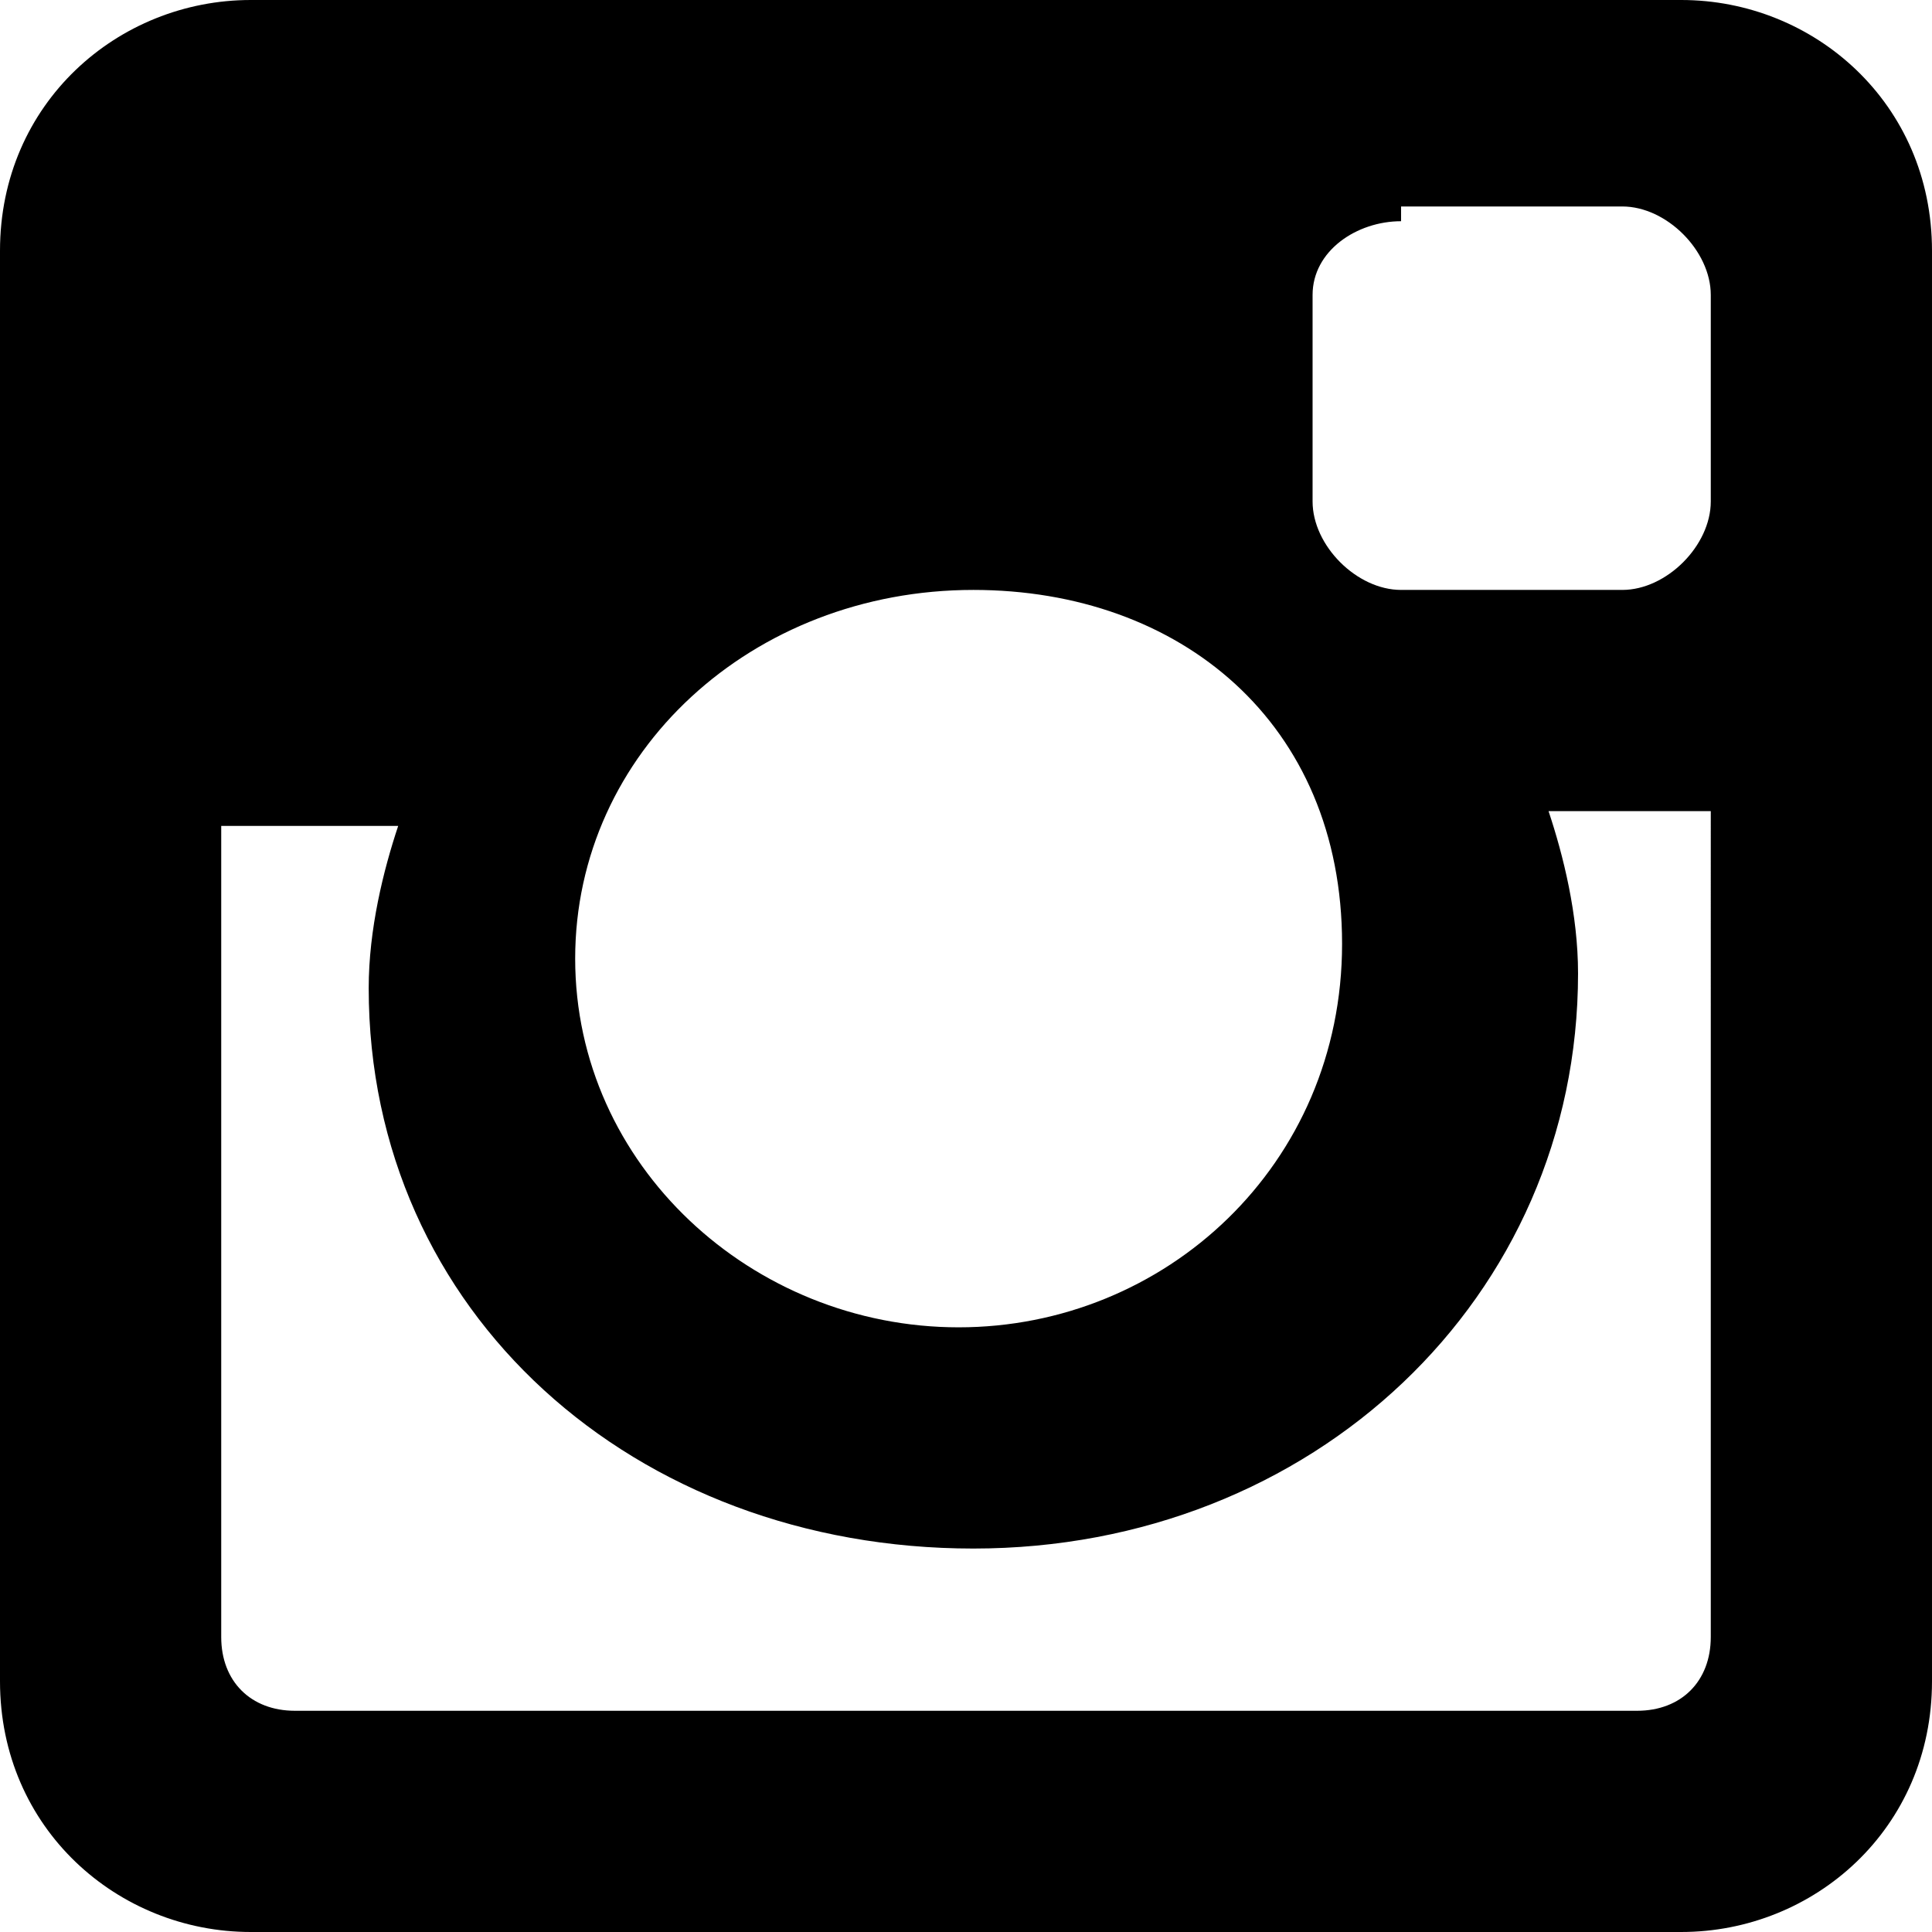 <?xml version="1.0" encoding="utf-8"?>
<!-- Generator: Adobe Illustrator 18.1.1, SVG Export Plug-In . SVG Version: 6.00 Build 0)  -->
<svg version="1.1" id="Layer_1" xmlns="http://www.w3.org/2000/svg" xmlns:xlink="http://www.w3.org/1999/xlink" x="0px" y="0px"
	 viewBox="0 0 13.1 13.1" enable-background="new 0 0 13.1 13.1" xml:space="preserve">
<path d="M1.7,0h9.7c0.9,0,1.7,0.7,1.7,1.7v9.7c0,1-0.8,1.7-1.7,1.7H1.7c-0.9,0-1.7-0.7-1.7-1.7V1.7C0,0.7,0.8,0,1.7,0L1.7,0z
	 M9.5,1.5C9.2,1.5,8.9,1.7,8.9,2v1.4c0,0.3,0.3,0.6,0.6,0.6H11c0.3,0,0.6-0.3,0.6-0.6V2c0-0.3-0.3-0.6-0.6-0.6H9.5L9.5,1.5z
	 M11.6,5.5h-1.1c0.1,0.3,0.2,0.7,0.2,1.1c0,2.2-1.8,3.9-4.1,3.9S2.5,8.9,2.5,6.7c0-0.4,0.1-0.8,0.2-1.1H1.5v5.5
	c0,0.3,0.2,0.5,0.5,0.5h9.1c0.3,0,0.5-0.2,0.5-0.5L11.6,5.5L11.6,5.5z M6.6,4C5.1,4,3.9,5.1,3.9,6.5s1.2,2.5,2.6,2.5
	s2.6-1.1,2.6-2.6S8,4,6.6,4z"/>
</svg>
